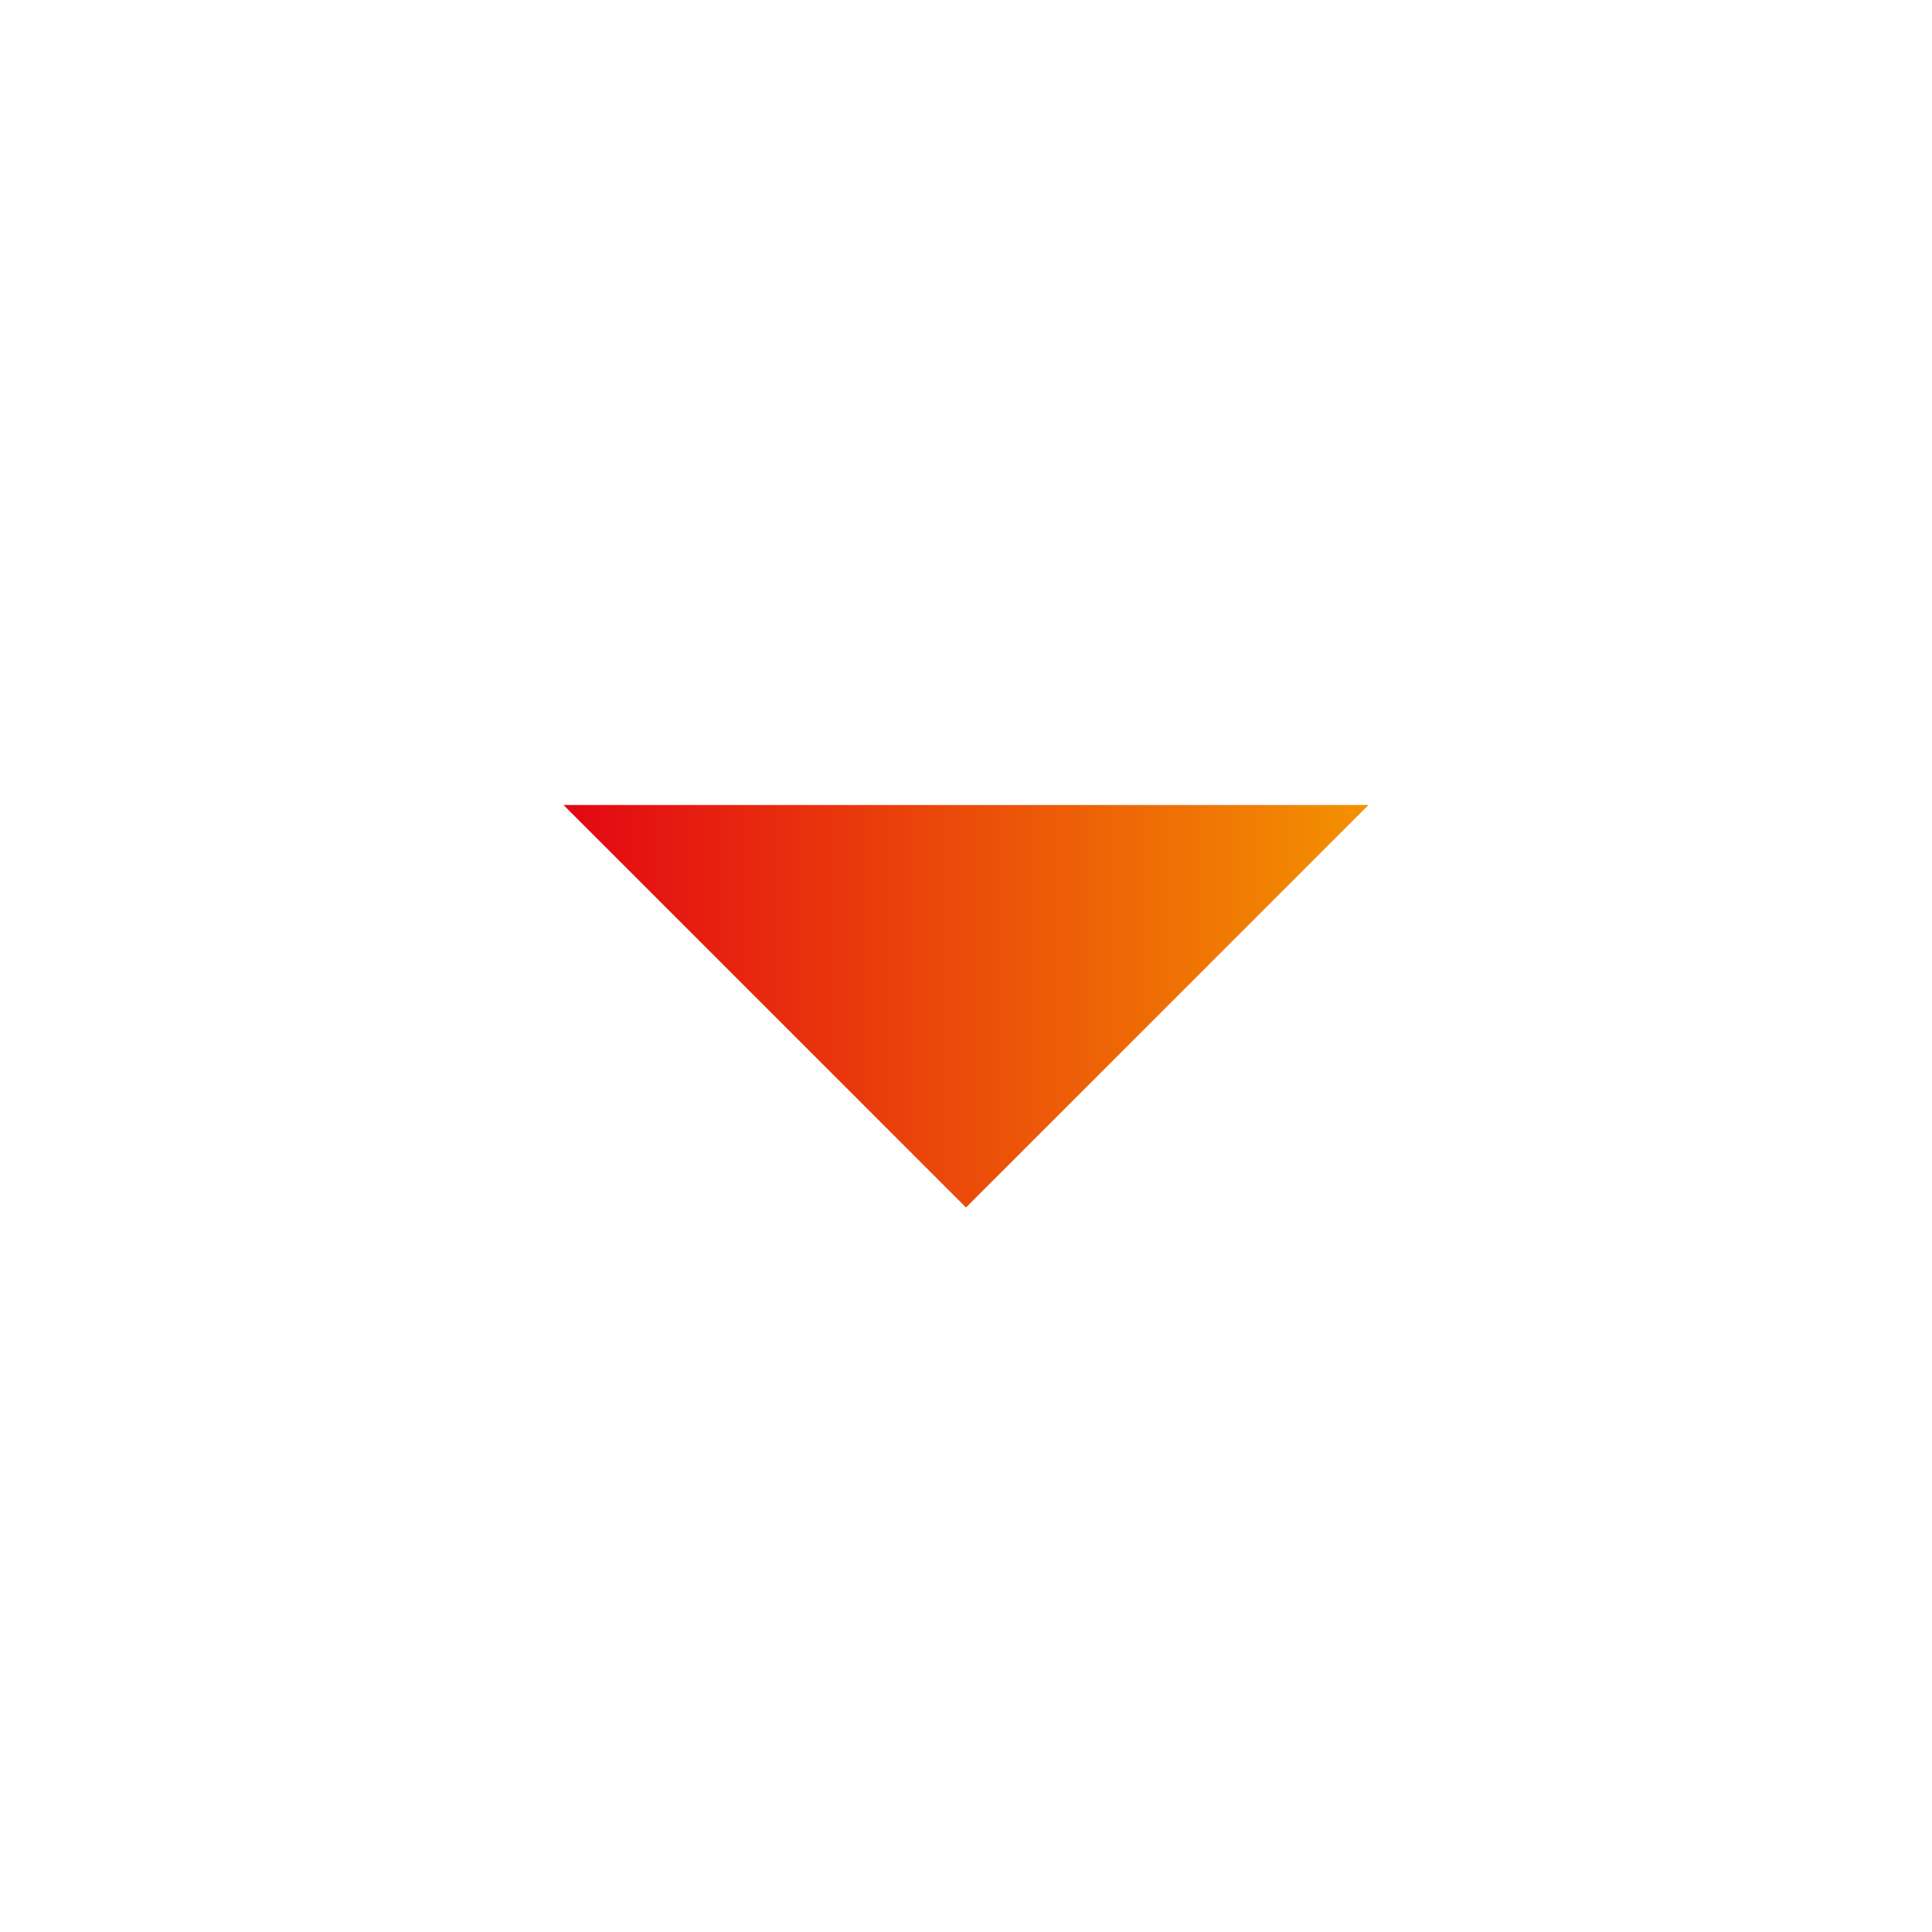 <svg width="24" height="24" fill="none" xmlns="http://www.w3.org/2000/svg"><path d="M7 10l5 5 5-5H7z" fill="url(#paint0_linear)"/><defs><linearGradient id="paint0_linear" x1="7" y1="12.5" x2="17" y2="12.5" gradientUnits="userSpaceOnUse"><stop stop-color="#E30613"/><stop offset="1" stop-color="#F39200"/></linearGradient></defs></svg>